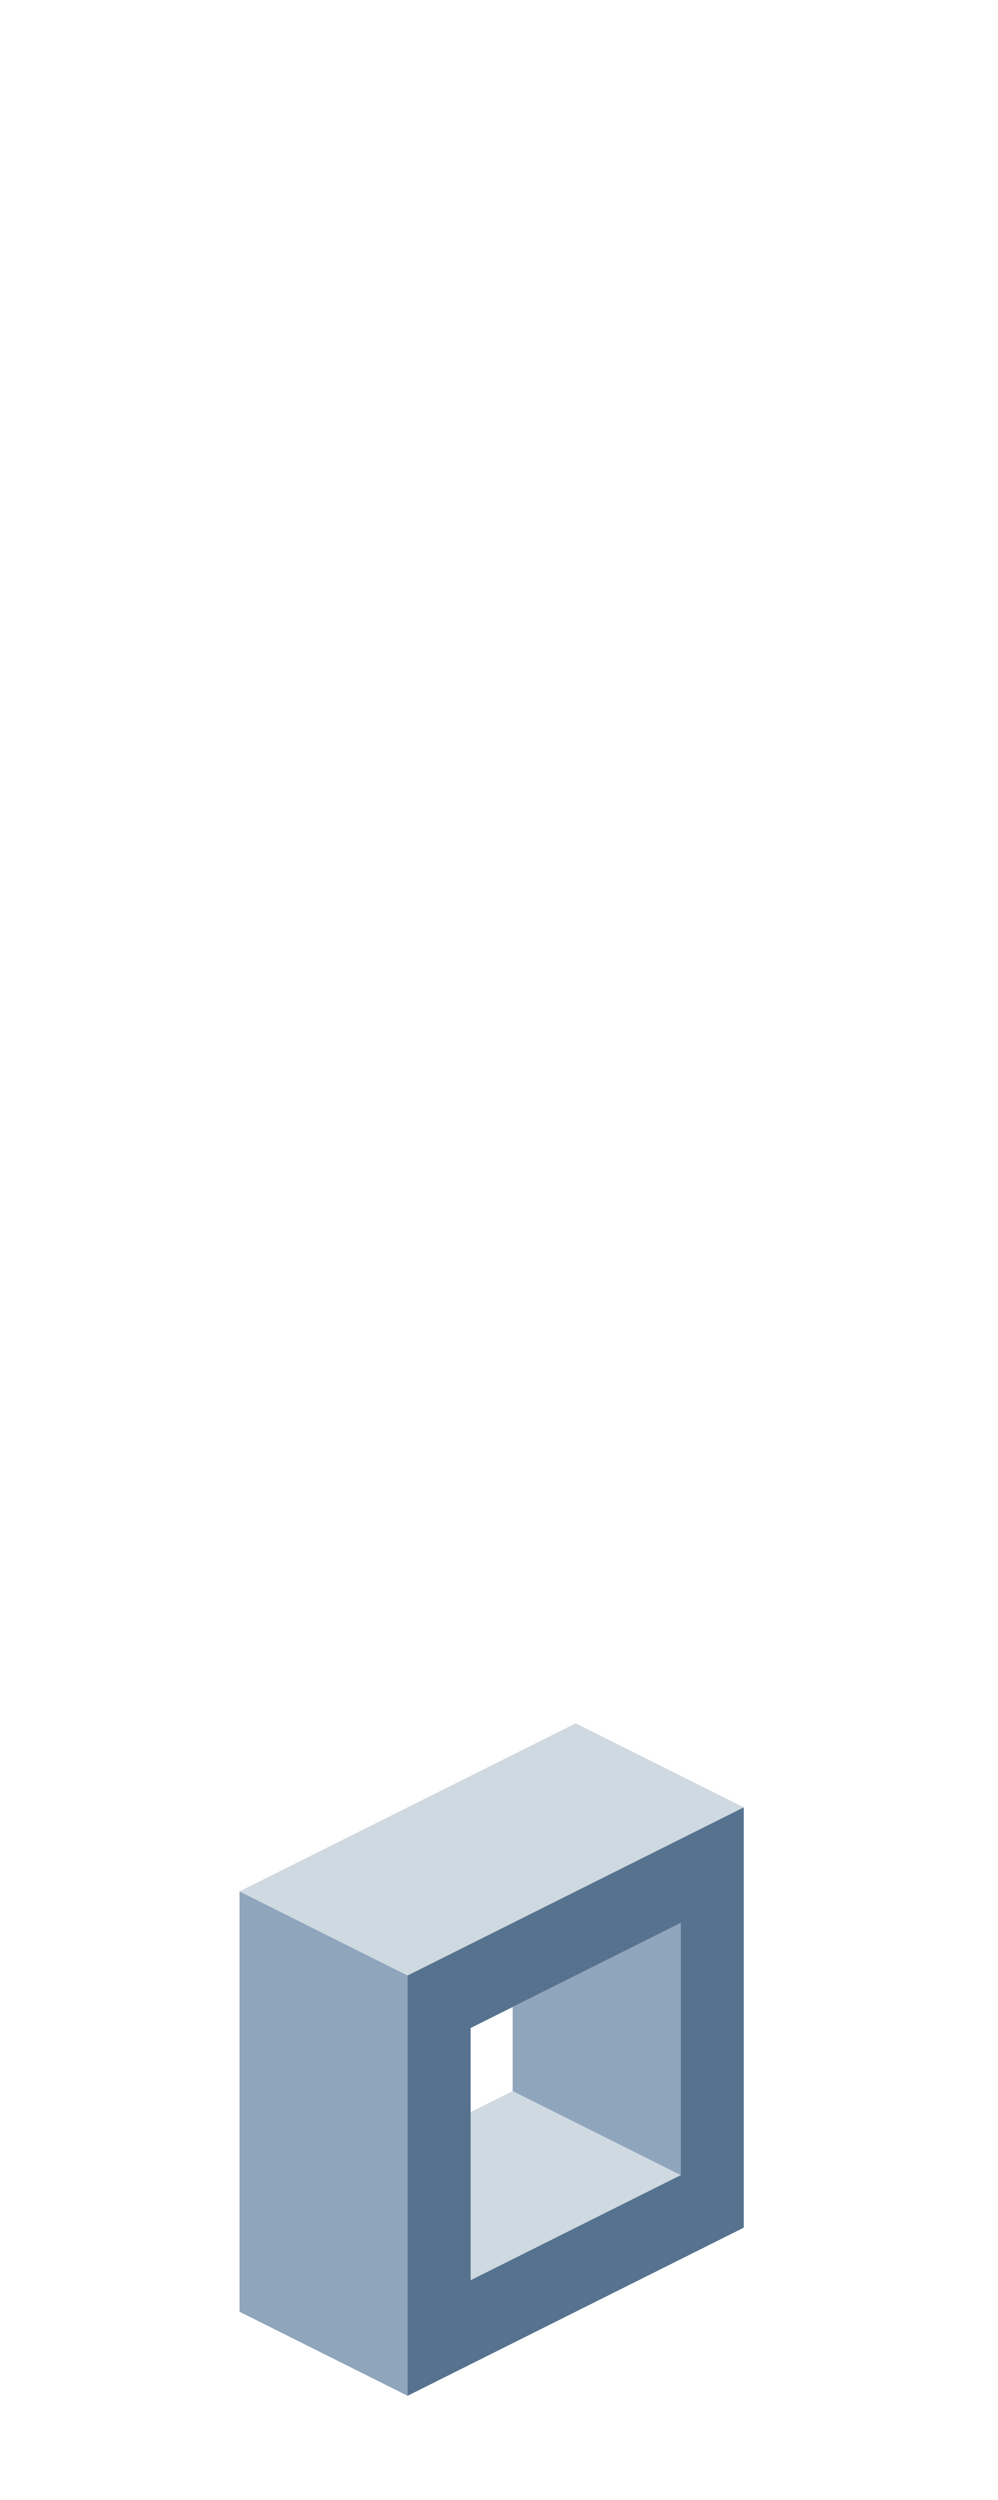 <?xml version="1.0" encoding="UTF-8" standalone="no"?>
<svg xmlns:ffdec="https://www.free-decompiler.com/flash" xmlns:xlink="http://www.w3.org/1999/xlink" ffdec:objectType="frame" height="118.95px" width="47.5px" xmlns="http://www.w3.org/2000/svg">
  <g transform="matrix(1.0, 0.0, 0.0, 1.0, 23.35, 95.7)">
    <use ffdec:characterId="204" height="32.0" transform="matrix(1.0, 0.0, 0.0, 1.0, -11.95, -13.7)" width="24.0" xlink:href="#shape0"/>
  </g>
  <defs>
    <g id="shape0" transform="matrix(1.0, 0.0, 0.0, 1.0, 11.95, 13.7)">
      <path d="M1.05 3.8 L9.05 7.8 -0.95 12.8 -0.95 4.8 1.05 3.8 M-11.95 -5.7 L4.05 -13.7 12.05 -9.7 -3.95 -1.7 -11.95 -5.7" fill="#cfd9e2" fill-rule="evenodd" stroke="none"/>
      <path d="M1.05 -0.2 L9.05 -4.2 9.05 7.8 1.05 3.8 1.05 -0.2 M-11.95 -5.7 L-3.95 -1.7 -3.95 18.3 -11.95 14.3 -11.95 -5.7" fill="#8ea5bb" fill-rule="evenodd" stroke="none"/>
      <path d="M9.05 7.8 L9.05 -4.2 1.05 -0.2 -0.95 0.8 -0.95 4.8 -0.95 12.8 9.05 7.8 M-3.95 -1.7 L12.05 -9.7 12.05 10.3 -3.95 18.3 -3.95 -1.7" fill="#56728f" fill-rule="evenodd" stroke="none"/>
    </g>
  </defs>
</svg>
